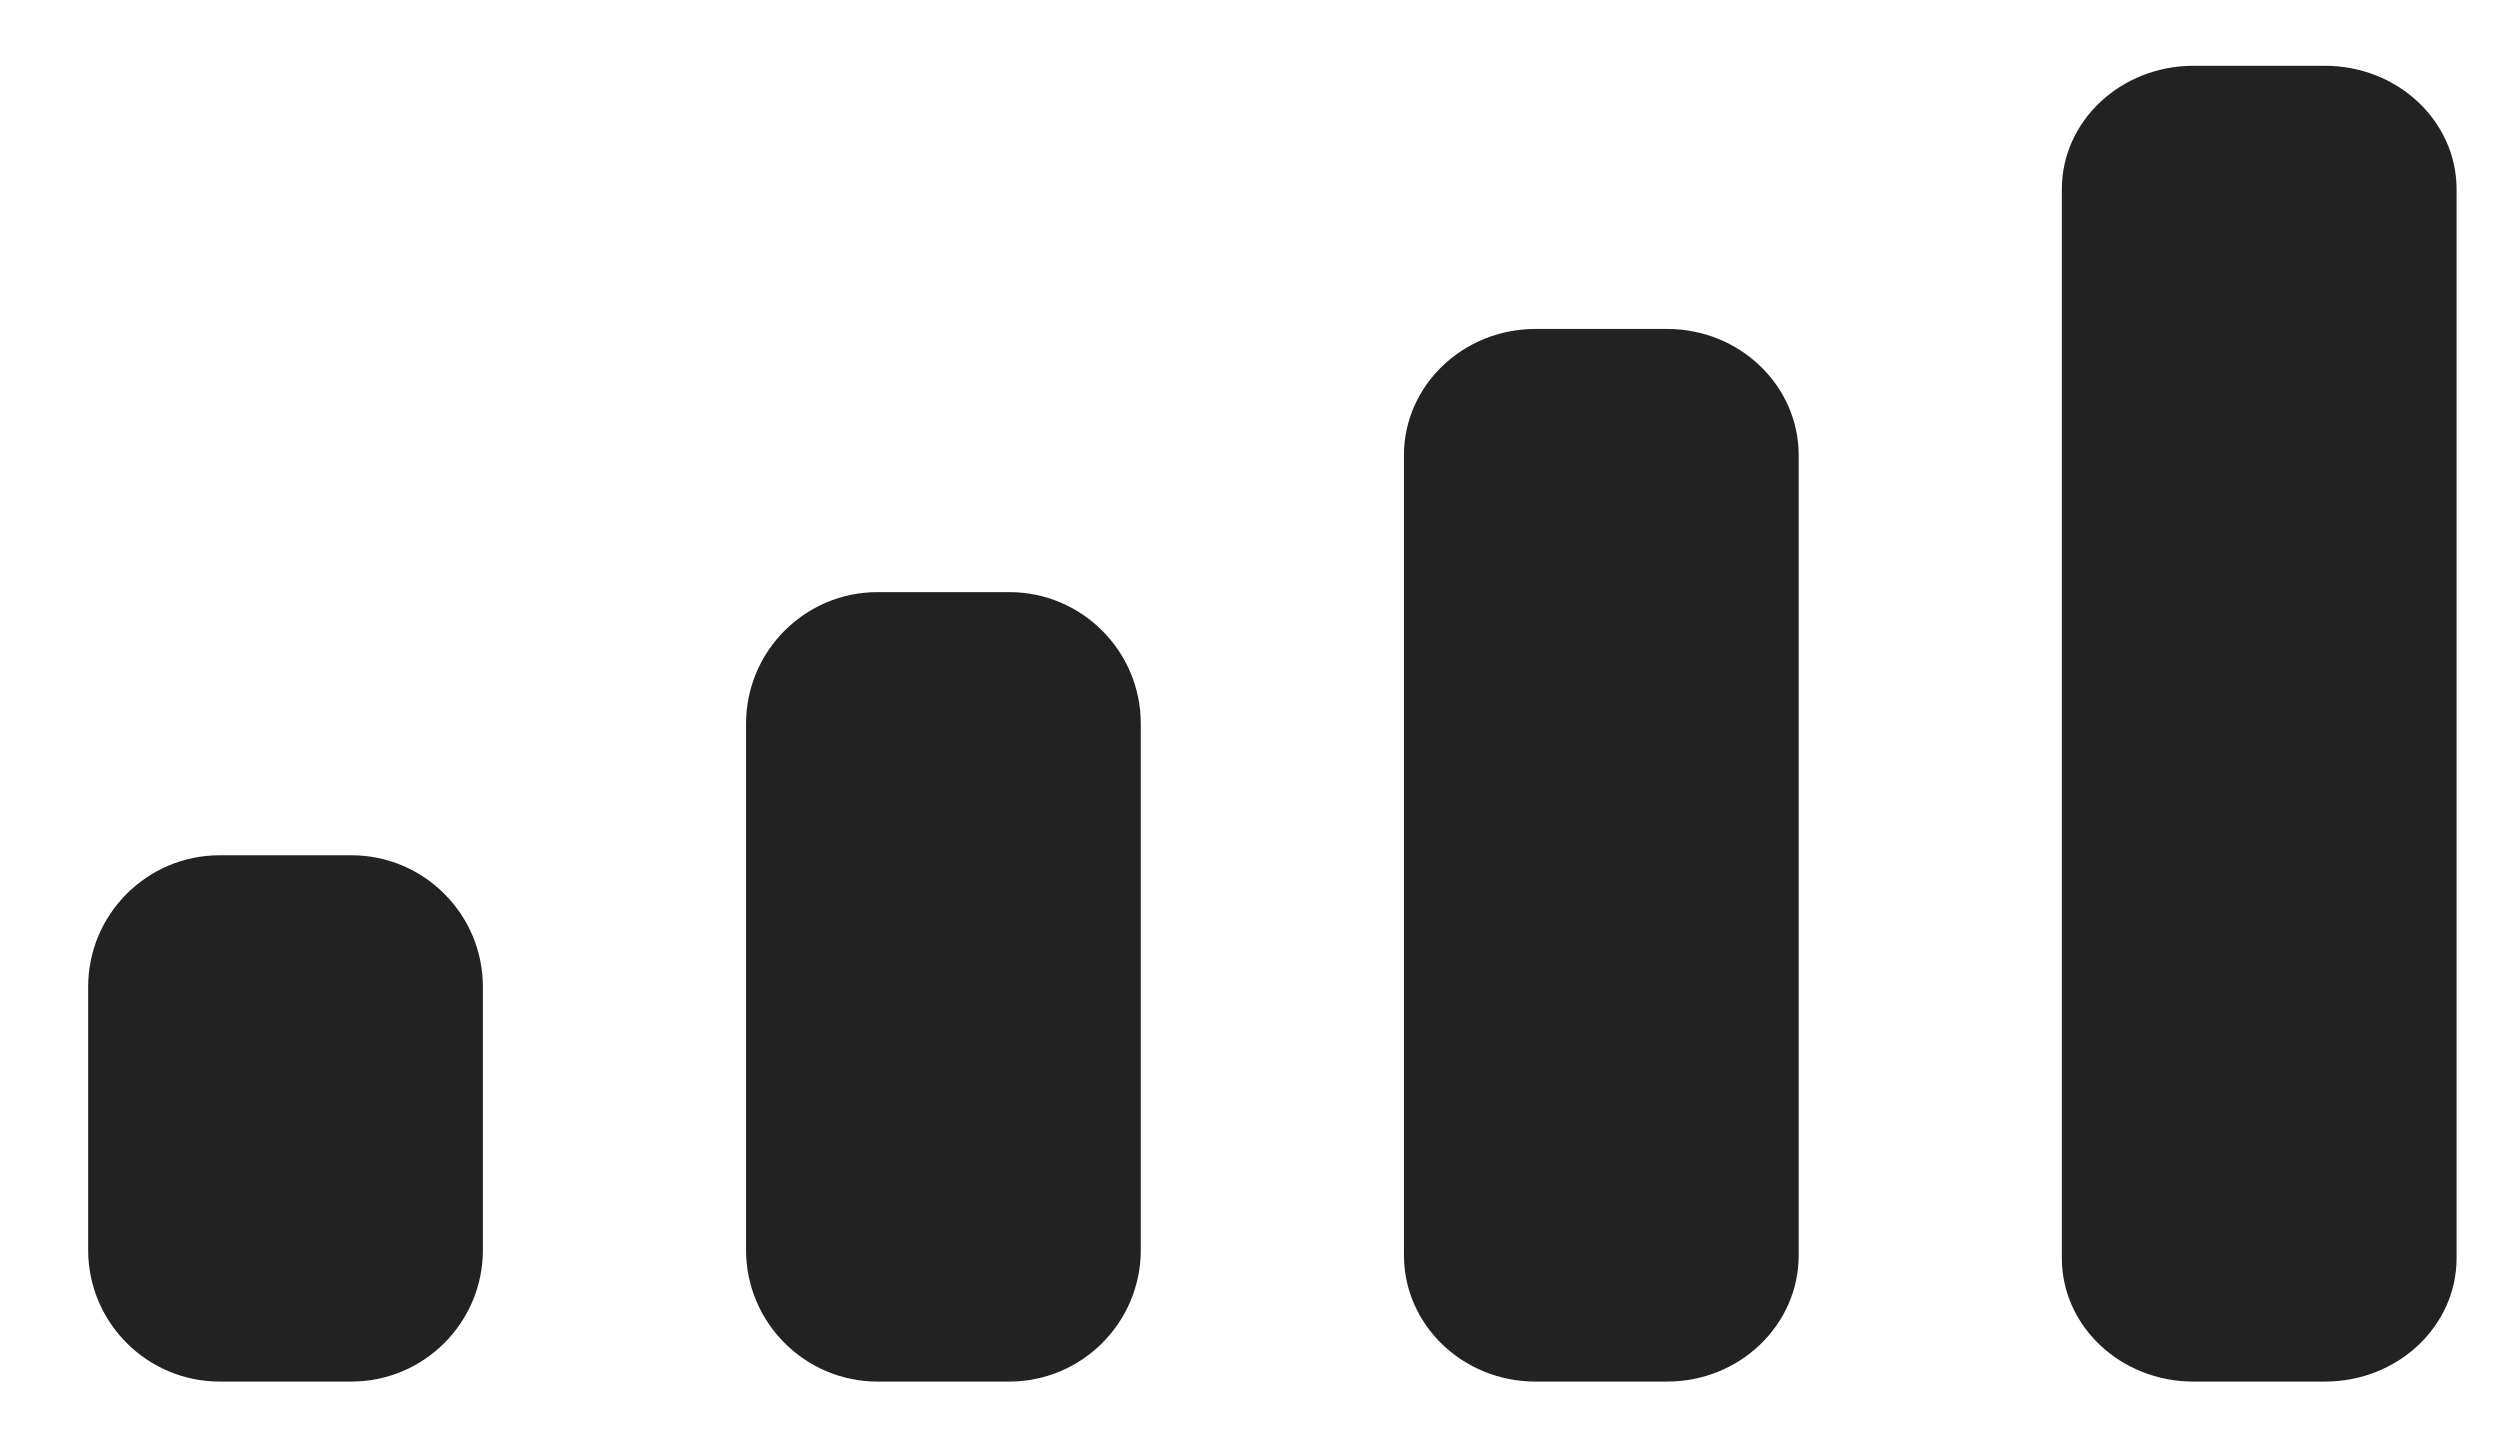 <svg width="19" height="11" viewBox="0 0 19 11" fill="none" xmlns="http://www.w3.org/2000/svg">
<path fill-rule="evenodd" clip-rule="evenodd" d="M17.67 0.5H16.67C16.118 0.5 15.67 0.92 15.67 1.438V9.562C15.67 10.08 16.118 10.5 16.67 10.5H17.67C18.222 10.5 18.67 10.08 18.67 9.562V1.438C18.67 0.92 18.222 0.5 17.67 0.5ZM11.67 2.5H12.67C13.222 2.5 13.67 2.93 13.67 3.46V9.54C13.67 10.07 13.222 10.5 12.67 10.5H11.67C11.118 10.5 10.67 10.07 10.67 9.54V3.46C10.67 2.93 11.118 2.5 11.67 2.5ZM7.67 4.5H6.67C6.118 4.5 5.67 4.948 5.67 5.5V9.5C5.67 10.052 6.118 10.5 6.67 10.5H7.67C8.222 10.5 8.67 10.052 8.67 9.5V5.5C8.67 4.948 8.222 4.5 7.67 4.5ZM2.67 6.5H1.67C1.118 6.5 0.67 6.948 0.67 7.5V9.5C0.67 10.052 1.118 10.5 1.67 10.5H2.67C3.222 10.5 3.67 10.052 3.67 9.5V7.5C3.67 6.948 3.222 6.5 2.67 6.5Z" fill="#222222"/>
</svg>
